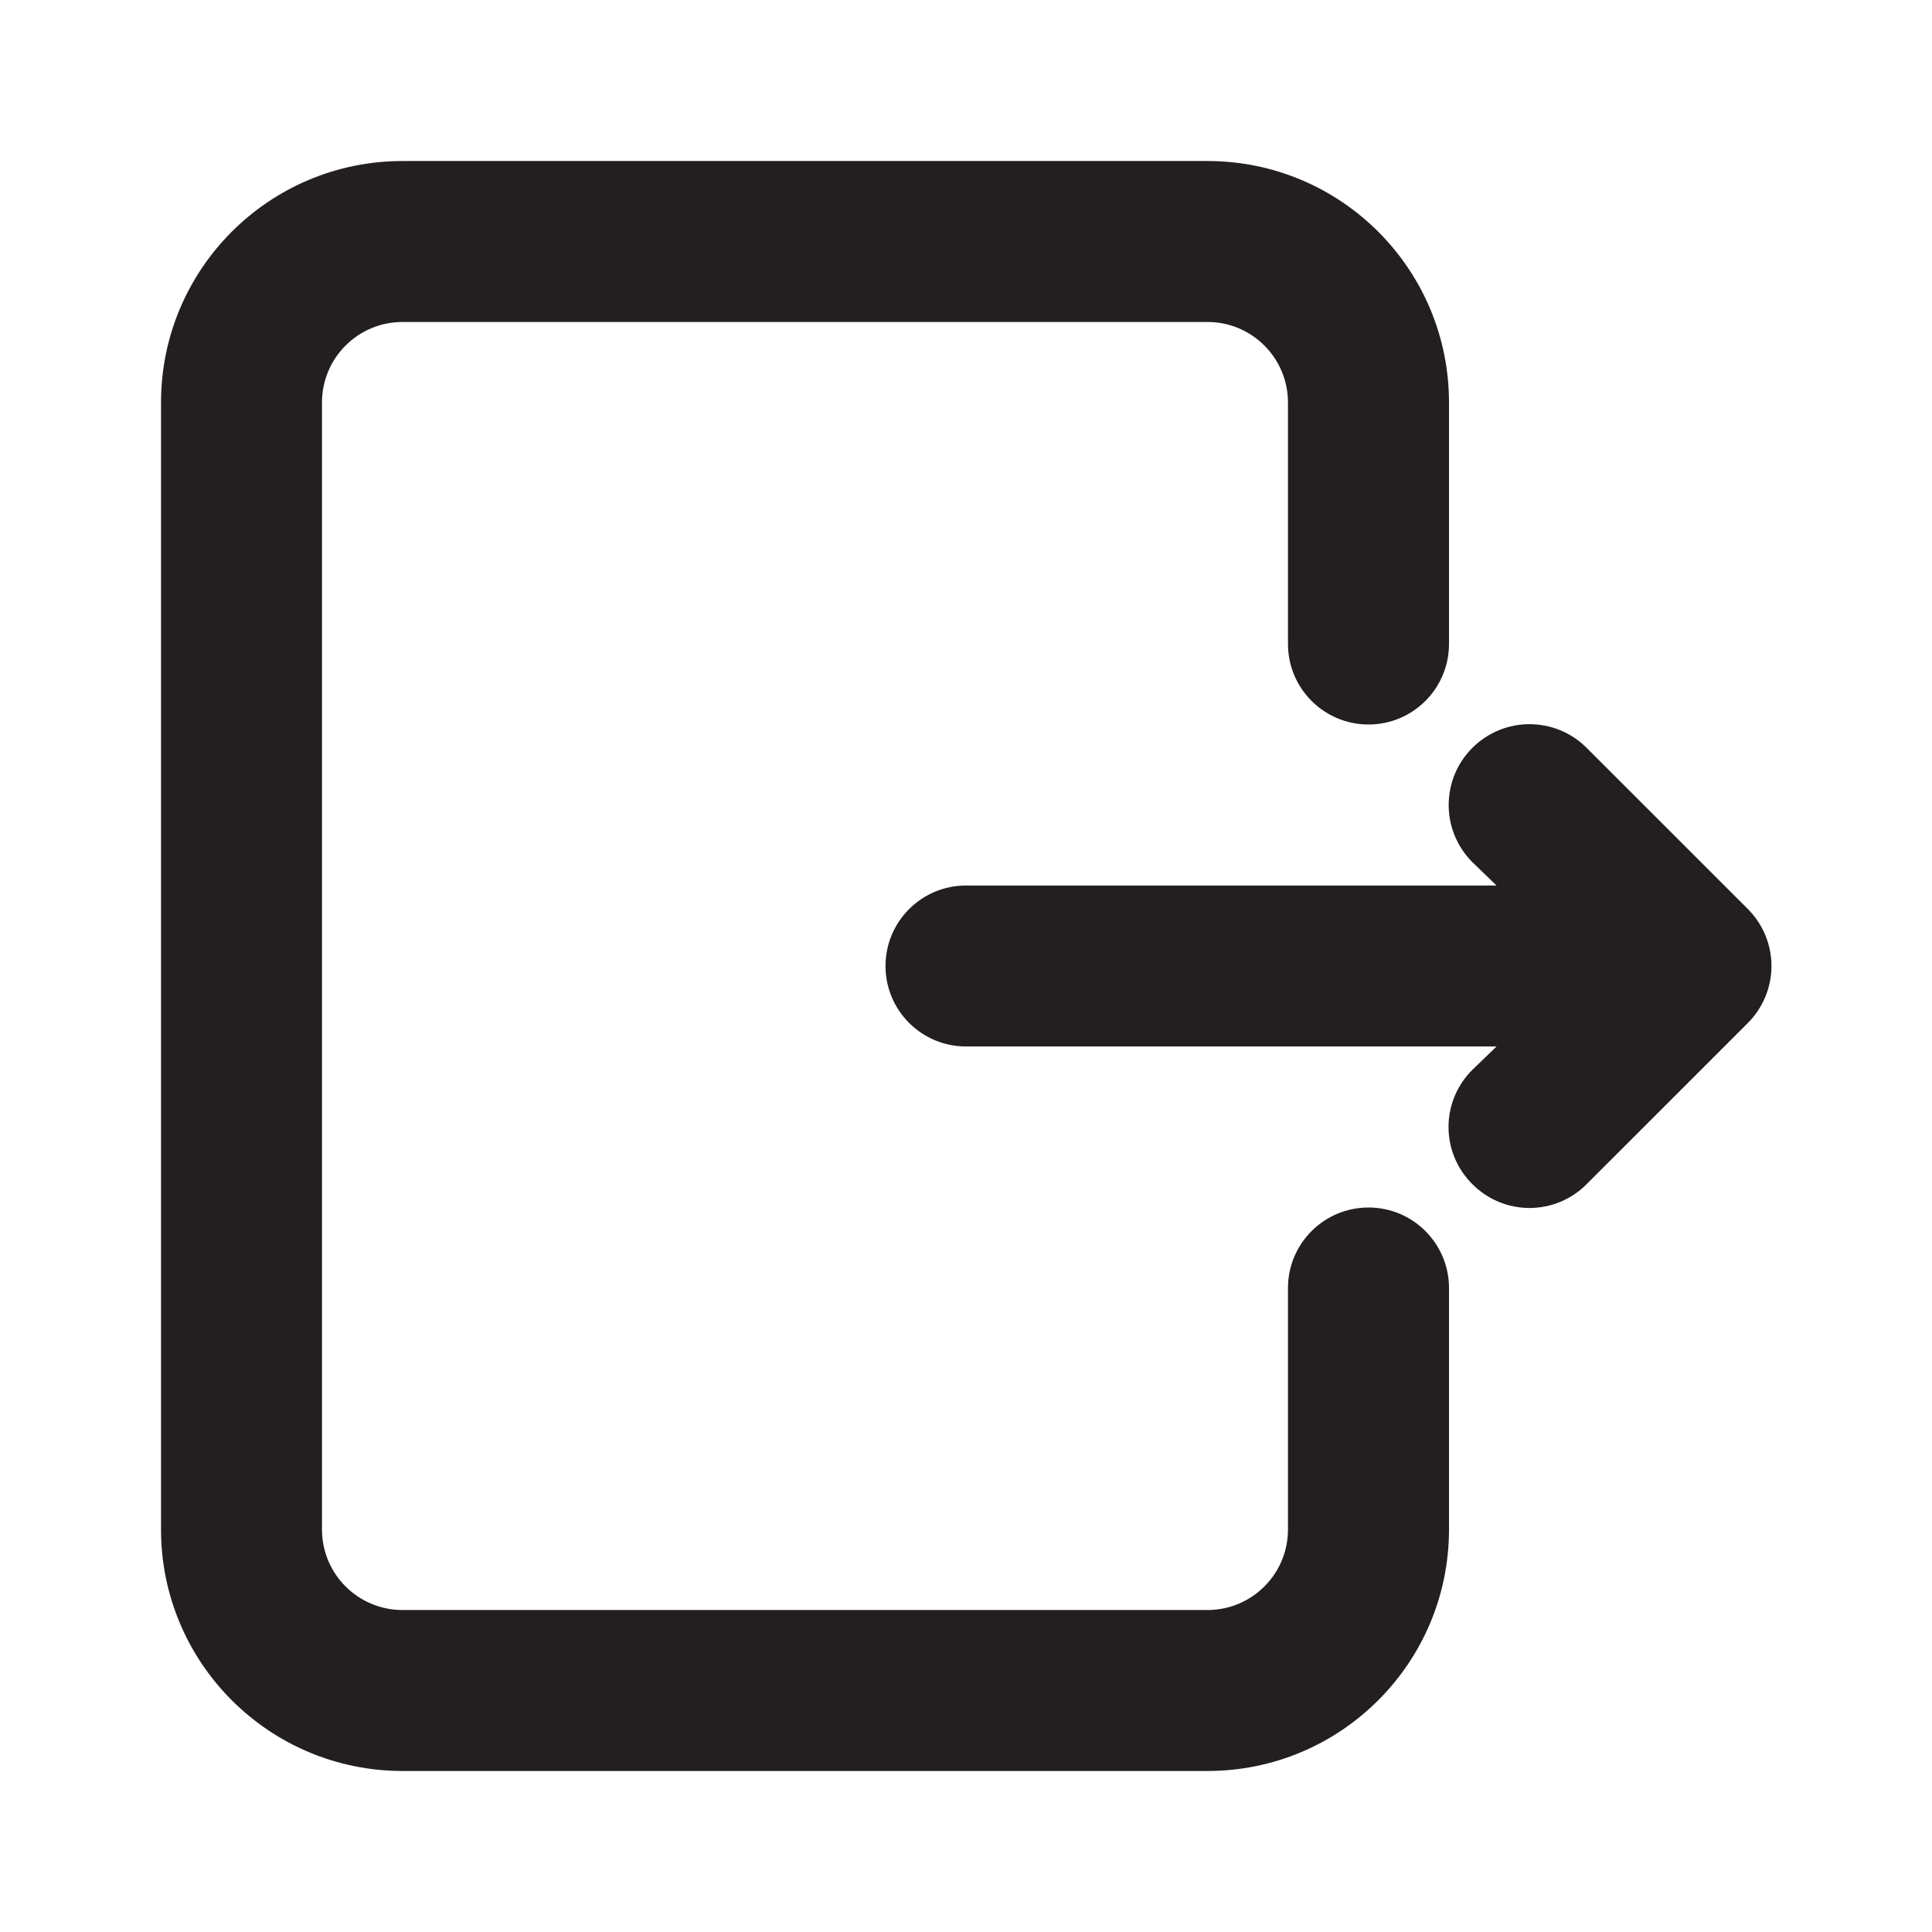 <svg width="32" height="32" viewBox="0 0 32 32" fill="none" xmlns="http://www.w3.org/2000/svg">
<path fill-rule="evenodd" clip-rule="evenodd" d="M24 25.333V21.333C24 20.597 23.403 20 22.667 20C21.93 20 21.333 20.597 21.333 21.333V25.333C21.333 26.07 20.736 26.667 20 26.667H6.667C5.93 26.667 5.333 26.07 5.333 25.333V6.667C5.333 5.93 5.93 5.333 6.667 5.333H20C20.736 5.333 21.333 5.93 21.333 6.667V10.667C21.333 11.403 21.93 12 22.667 12C23.403 12 24 11.403 24 10.667V6.667C24 4.457 22.209 2.667 20 2.667H6.667C4.458 2.667 2.667 4.457 2.667 6.667V25.333C2.667 27.542 4.458 29.333 6.667 29.333H20C22.209 29.333 24 27.542 24 25.333ZM26.28 12.387L28.947 15.053C29.199 15.304 29.341 15.644 29.341 16C29.341 16.355 29.199 16.696 28.947 16.947L26.28 19.613C26.03 19.866 25.689 20.008 25.333 20.008C24.978 20.008 24.637 19.866 24.387 19.613C24.134 19.363 23.992 19.022 23.992 18.667C23.992 18.311 24.134 17.97 24.387 17.72L24.787 17.333H16C15.264 17.333 14.667 16.736 14.667 16C14.667 15.264 15.264 14.667 16 14.667H24.787L24.387 14.28C23.864 13.757 23.864 12.909 24.387 12.387C24.91 11.864 25.757 11.864 26.28 12.387Z" fill="#231F20"/>
</svg>
